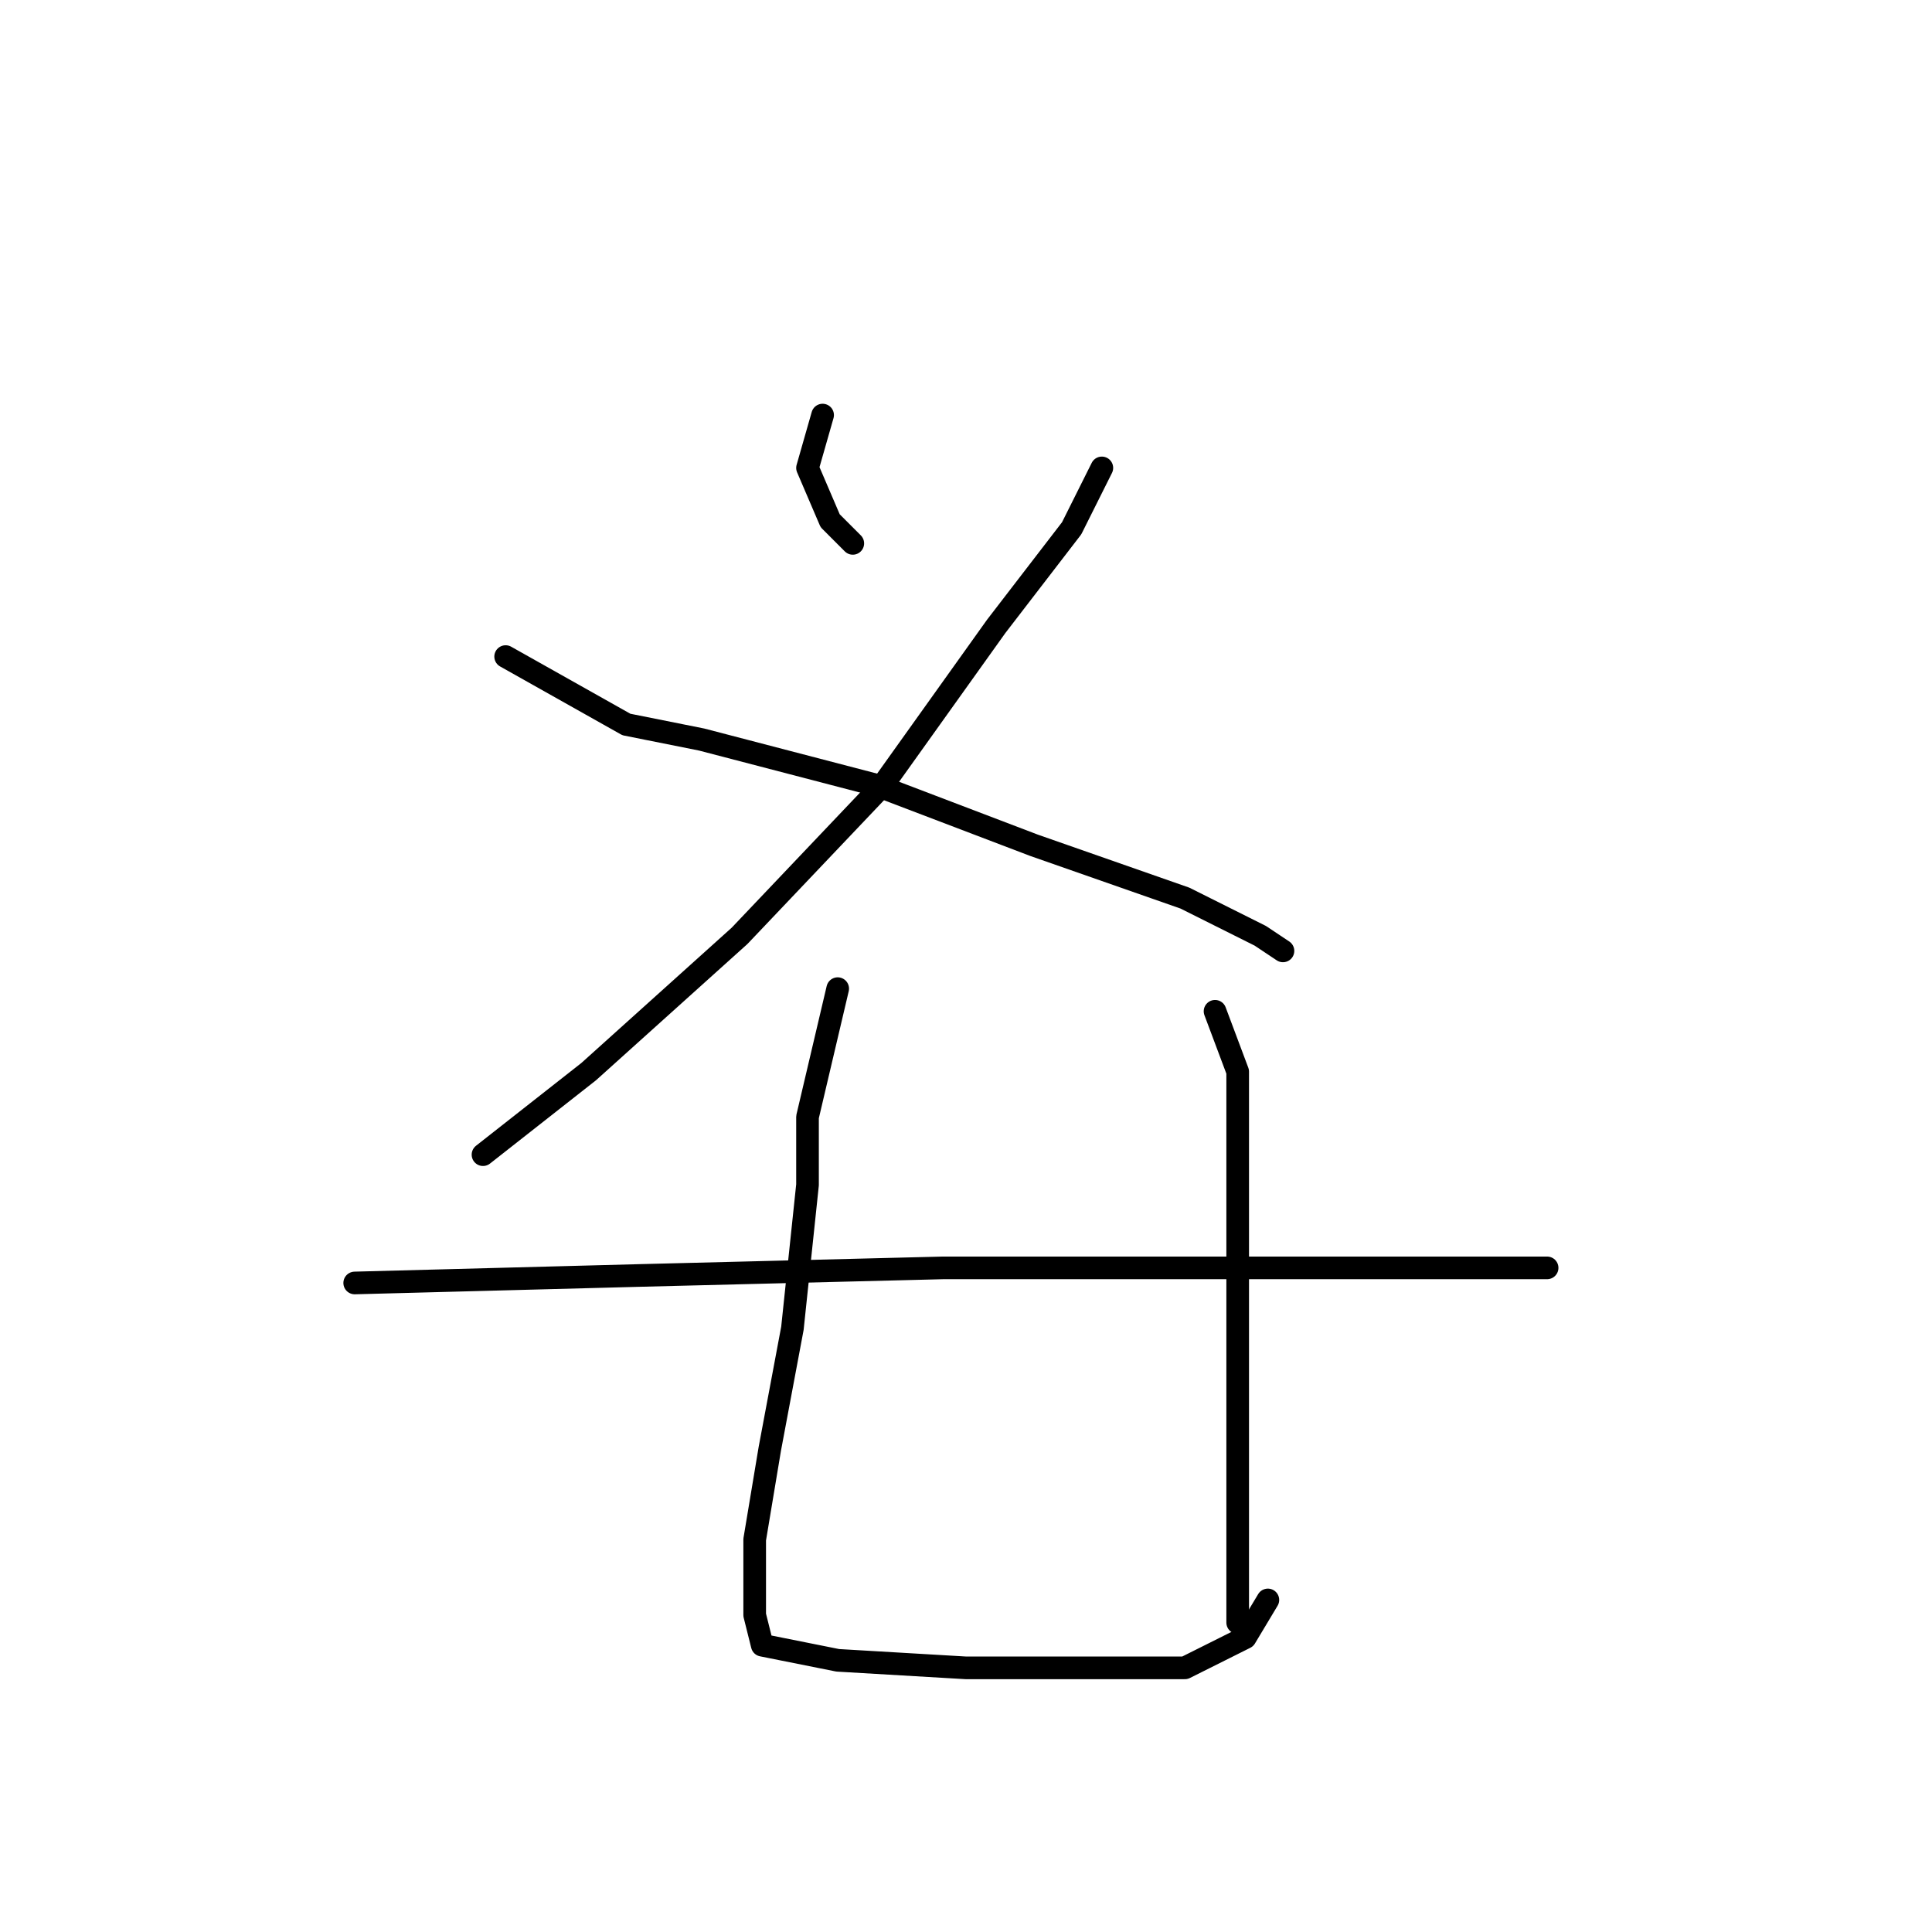 <?xml version="1.0" standalone="no"?>
    <svg width="256" height="256" xmlns="http://www.w3.org/2000/svg" version="1.1">
    <polyline stroke="black" stroke-width="3" stroke-linecap="round" fill="transparent" stroke-linejoin="round" points="109 55 107 62 110 69 113 72 113 72 " />
        <polyline stroke="black" stroke-width="3" stroke-linecap="round" fill="transparent" stroke-linejoin="round" points="146 62 142 70 132 83 117 104 98 124 78 142 64 153 64 153 " />
        <polyline stroke="black" stroke-width="3" stroke-linecap="round" fill="transparent" stroke-linejoin="round" points="67 87 83 96 93 98 116 104 137 112 157 119 167 124 170 126 170 126 " />
        <polyline stroke="black" stroke-width="3" stroke-linecap="round" fill="transparent" stroke-linejoin="round" points="47 170 85 169 125 168 160 168 187 168 202 168 205 168 200 168 200 168 " />
        <polyline stroke="black" stroke-width="3" stroke-linecap="round" fill="transparent" stroke-linejoin="round" points="111 131 107 148 107 157 105 176 102 192 100 204 100 214 101 218 111 220 128 221 143 221 157 221 165 217 168 212 168 212 " />
        <polyline stroke="black" stroke-width="3" stroke-linecap="round" fill="transparent" stroke-linejoin="round" points="161 134 164 142 164 148 164 164 164 184 164 204 164 215 164 215 " />
        </svg>